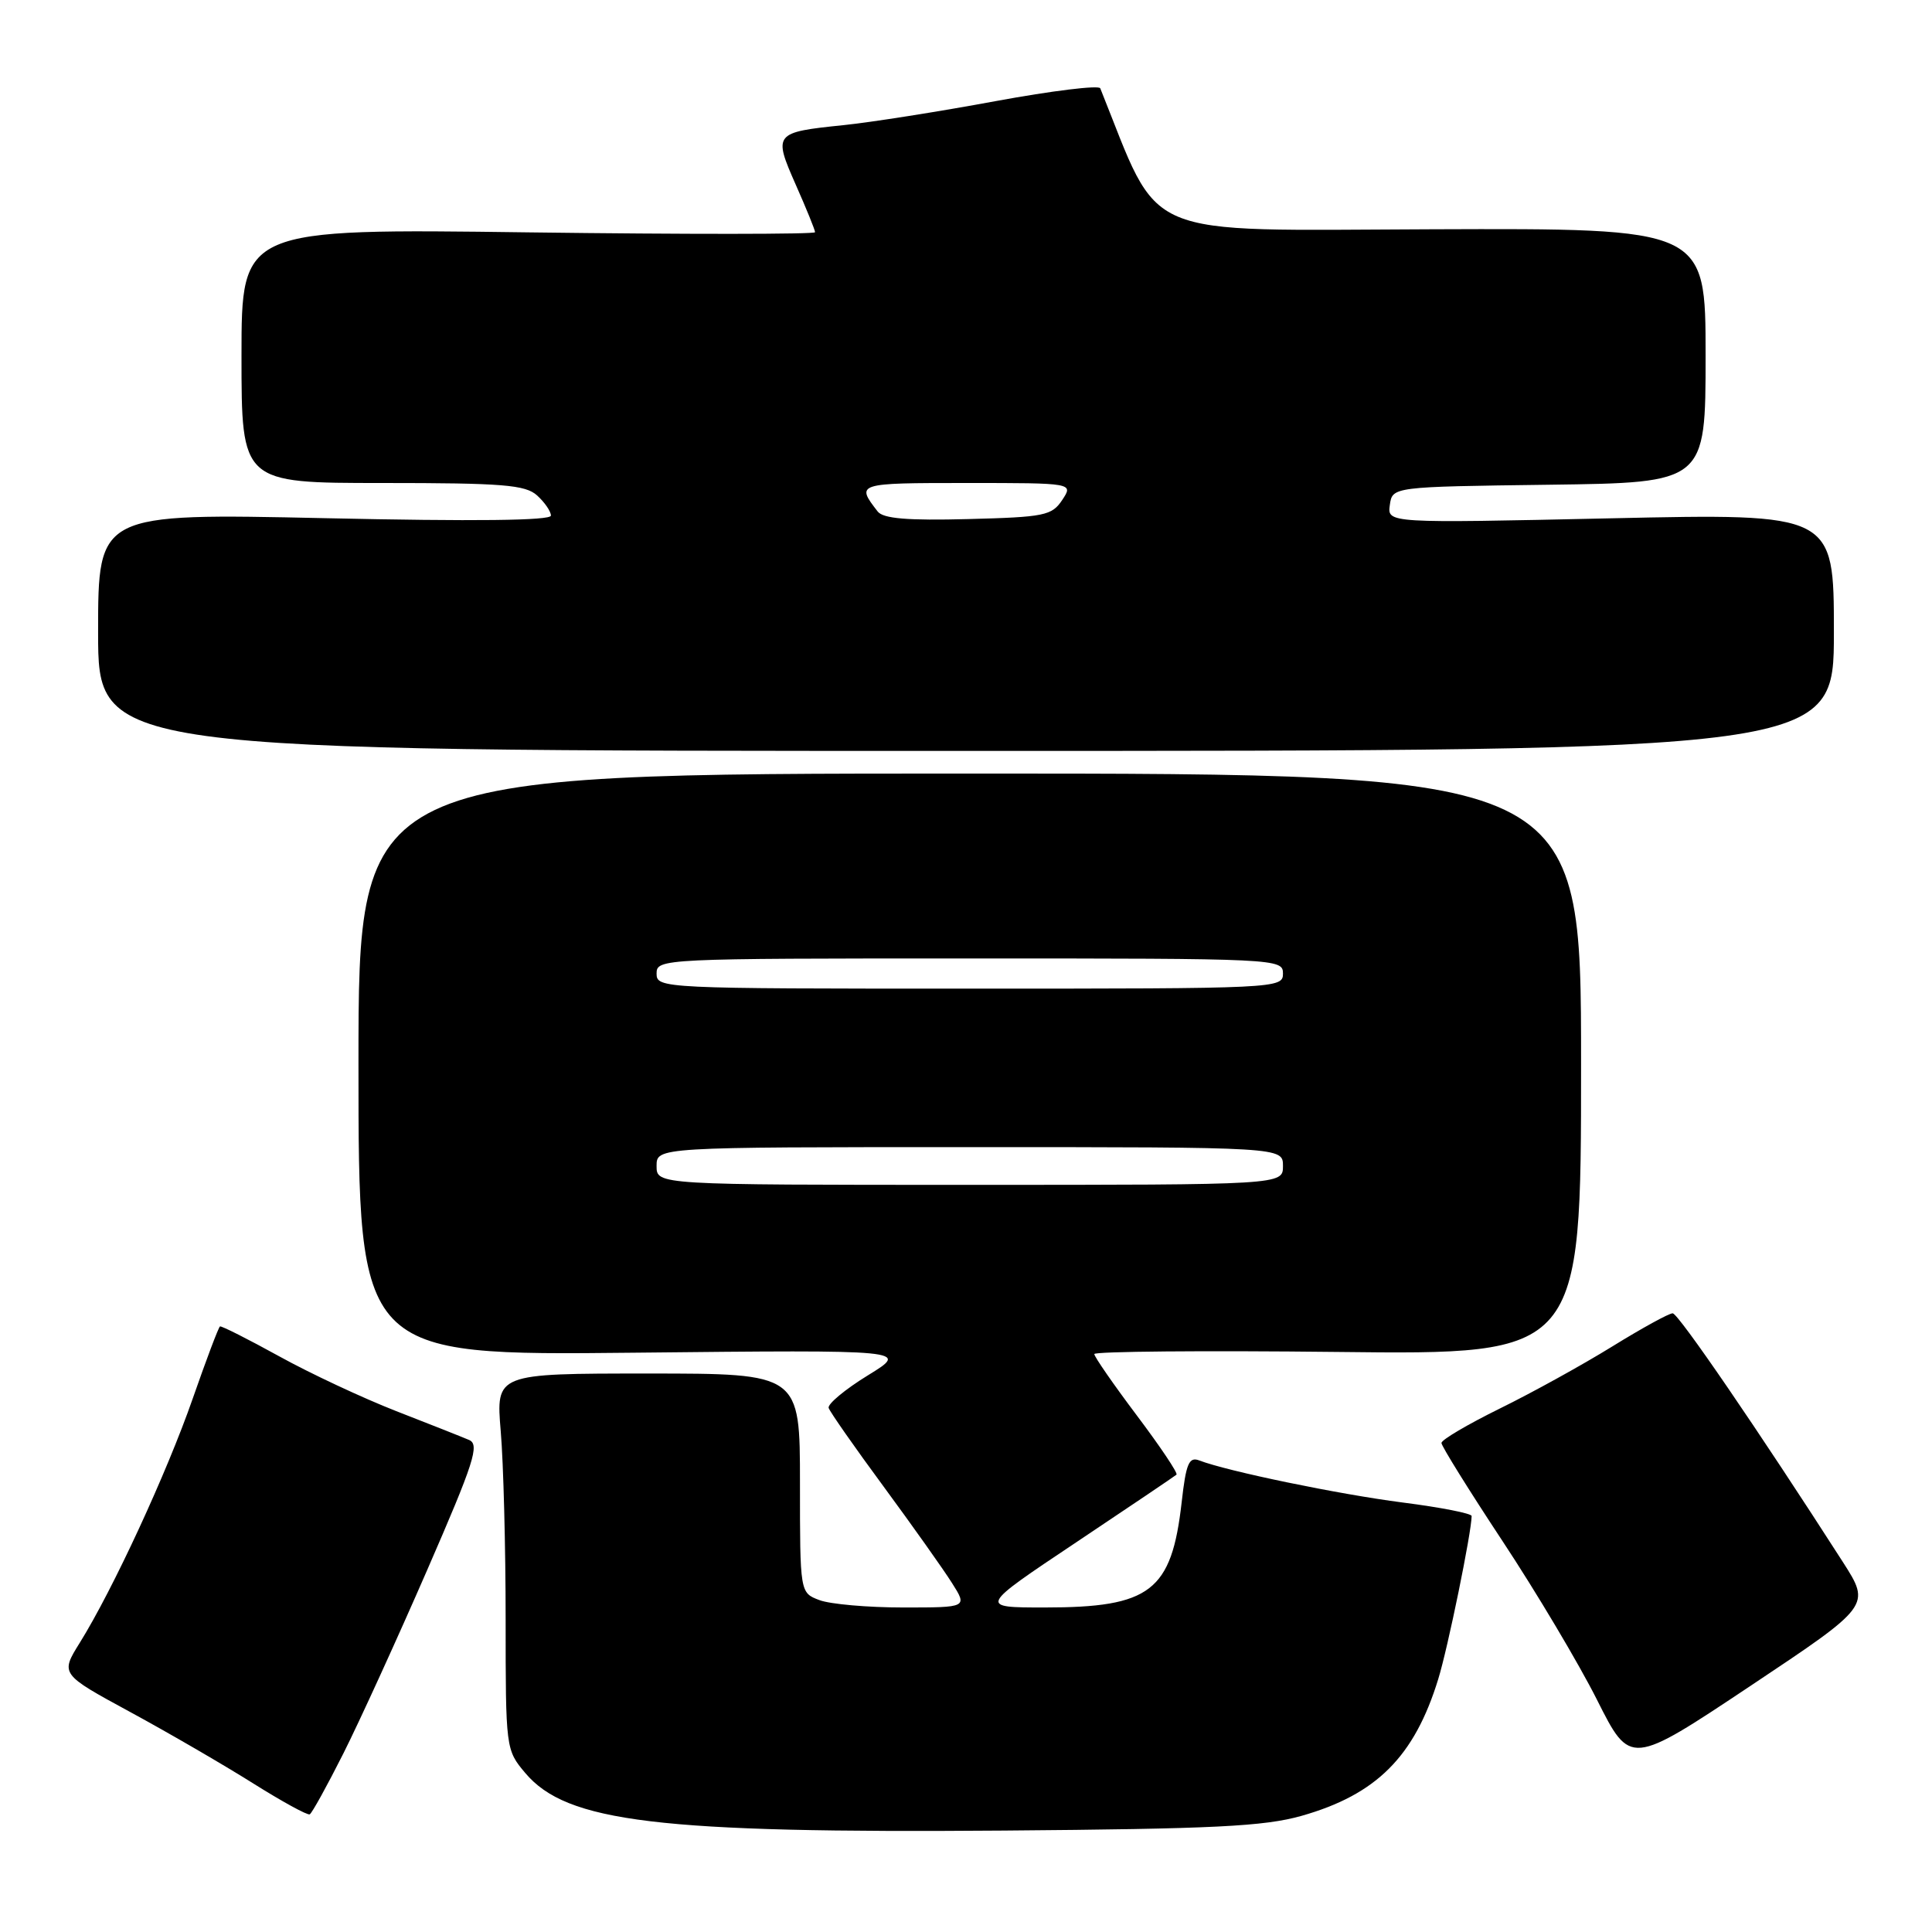 <?xml version="1.0" encoding="UTF-8" standalone="no"?>
<!DOCTYPE svg PUBLIC "-//W3C//DTD SVG 1.1//EN" "http://www.w3.org/Graphics/SVG/1.1/DTD/svg11.dtd" >
<svg xmlns="http://www.w3.org/2000/svg" xmlns:xlink="http://www.w3.org/1999/xlink" version="1.1" viewBox="0 0 256 256">
 <g >
 <path fill="currentColor"
d=" M 172.46 240.61 C 182.39 237.79 187.41 232.77 190.57 222.50 C 191.86 218.34 194.99 203.01 195.00 200.88 C 195.00 200.54 190.89 199.73 185.86 199.09 C 177.39 198.00 162.63 194.95 158.89 193.51 C 157.55 193.00 157.15 193.94 156.58 199.03 C 155.24 210.85 152.45 213.00 138.43 213.00 C 129.67 213.00 129.67 213.00 142.58 204.38 C 149.69 199.63 155.68 195.59 155.89 195.40 C 156.11 195.21 153.74 191.68 150.64 187.56 C 147.54 183.44 145.00 179.77 145.00 179.42 C 145.00 179.07 159.51 178.94 177.25 179.14 C 209.50 179.51 209.50 179.51 209.50 141.00 C 209.50 102.50 209.50 102.50 128.50 102.50 C 47.50 102.50 47.50 102.50 47.50 141.06 C 47.50 179.62 47.50 179.62 84.00 179.24 C 120.50 178.86 120.50 178.86 115.00 182.24 C 111.97 184.10 109.64 186.05 109.80 186.56 C 109.97 187.08 113.25 191.78 117.10 197.00 C 120.94 202.22 125.01 207.96 126.14 209.75 C 128.20 213.00 128.20 213.00 119.66 213.00 C 114.97 213.00 109.98 212.56 108.57 212.02 C 106.00 211.05 106.00 211.05 106.00 196.52 C 106.00 182.00 106.00 182.00 85.85 182.00 C 65.71 182.00 65.71 182.00 66.35 189.65 C 66.71 193.86 67.00 205.07 67.00 214.57 C 67.00 231.69 67.02 231.87 69.59 234.92 C 75.09 241.46 87.22 242.92 133.00 242.56 C 160.87 242.34 167.50 242.01 172.46 240.61 Z  M 45.51 232.32 C 47.67 228.02 52.67 217.07 56.62 208.00 C 62.83 193.74 63.58 191.40 62.15 190.80 C 61.24 190.41 56.90 188.69 52.50 186.98 C 48.10 185.26 41.12 182.00 37.00 179.72 C 32.88 177.45 29.34 175.66 29.15 175.76 C 28.96 175.85 27.34 180.15 25.54 185.31 C 22.11 195.16 14.96 210.62 10.58 217.66 C 7.99 221.82 7.99 221.82 17.25 226.85 C 22.34 229.61 29.65 233.86 33.50 236.28 C 37.35 238.70 40.74 240.56 41.04 240.41 C 41.33 240.27 43.34 236.63 45.51 232.32 Z  M 244.20 206.99 C 233.01 189.56 222.39 174.04 221.64 174.02 C 221.16 174.01 217.56 175.99 213.64 178.41 C 209.71 180.84 203.01 184.54 198.75 186.63 C 194.49 188.73 191.00 190.78 191.00 191.20 C 191.00 191.61 194.65 197.48 199.11 204.23 C 203.57 210.98 209.20 220.44 211.62 225.25 C 216.02 234.00 216.02 234.00 231.96 223.38 C 247.89 212.76 247.89 212.76 244.20 206.99 Z  M 243.00 83.76 C 243.00 68.03 243.00 68.03 213.41 68.68 C 183.82 69.33 183.82 69.33 184.16 66.91 C 184.50 64.50 184.50 64.50 205.25 64.23 C 226.00 63.96 226.00 63.96 226.00 47.11 C 226.00 30.25 226.00 30.25 189.78 30.38 C 150.40 30.51 153.96 32.02 145.79 11.70 C 145.61 11.26 139.37 12.03 131.92 13.40 C 124.47 14.78 115.41 16.21 111.79 16.58 C 102.56 17.53 102.44 17.67 105.44 24.47 C 106.85 27.65 108.00 30.48 108.00 30.77 C 108.00 31.05 90.90 31.06 70.00 30.79 C 32.00 30.29 32.00 30.29 32.00 47.14 C 32.00 64.00 32.00 64.00 50.67 64.00 C 66.64 64.00 69.61 64.24 71.17 65.65 C 72.18 66.57 73.00 67.76 73.00 68.32 C 73.00 68.98 62.89 69.10 43.00 68.66 C 13.00 68.01 13.00 68.01 13.00 83.75 C 13.00 99.50 13.00 99.50 128.00 99.50 C 243.00 99.50 243.00 99.50 243.00 83.76 Z  M 87.00 154.50 C 87.00 152.00 87.00 152.00 128.50 152.00 C 170.00 152.00 170.00 152.00 170.00 154.50 C 170.00 157.00 170.00 157.00 128.50 157.00 C 87.00 157.00 87.00 157.00 87.00 154.50 Z  M 87.00 129.00 C 87.00 127.03 87.67 127.00 128.50 127.00 C 169.33 127.00 170.00 127.03 170.00 129.00 C 170.00 130.97 169.33 131.00 128.50 131.00 C 87.67 131.00 87.00 130.97 87.00 129.00 Z  M 116.30 67.78 C 113.39 64.03 113.47 64.00 128.06 64.00 C 142.24 64.00 142.24 64.00 140.75 66.25 C 139.38 68.32 138.40 68.52 128.28 68.78 C 120.26 68.99 117.03 68.72 116.30 67.78 Z "/>
</g>
</svg>